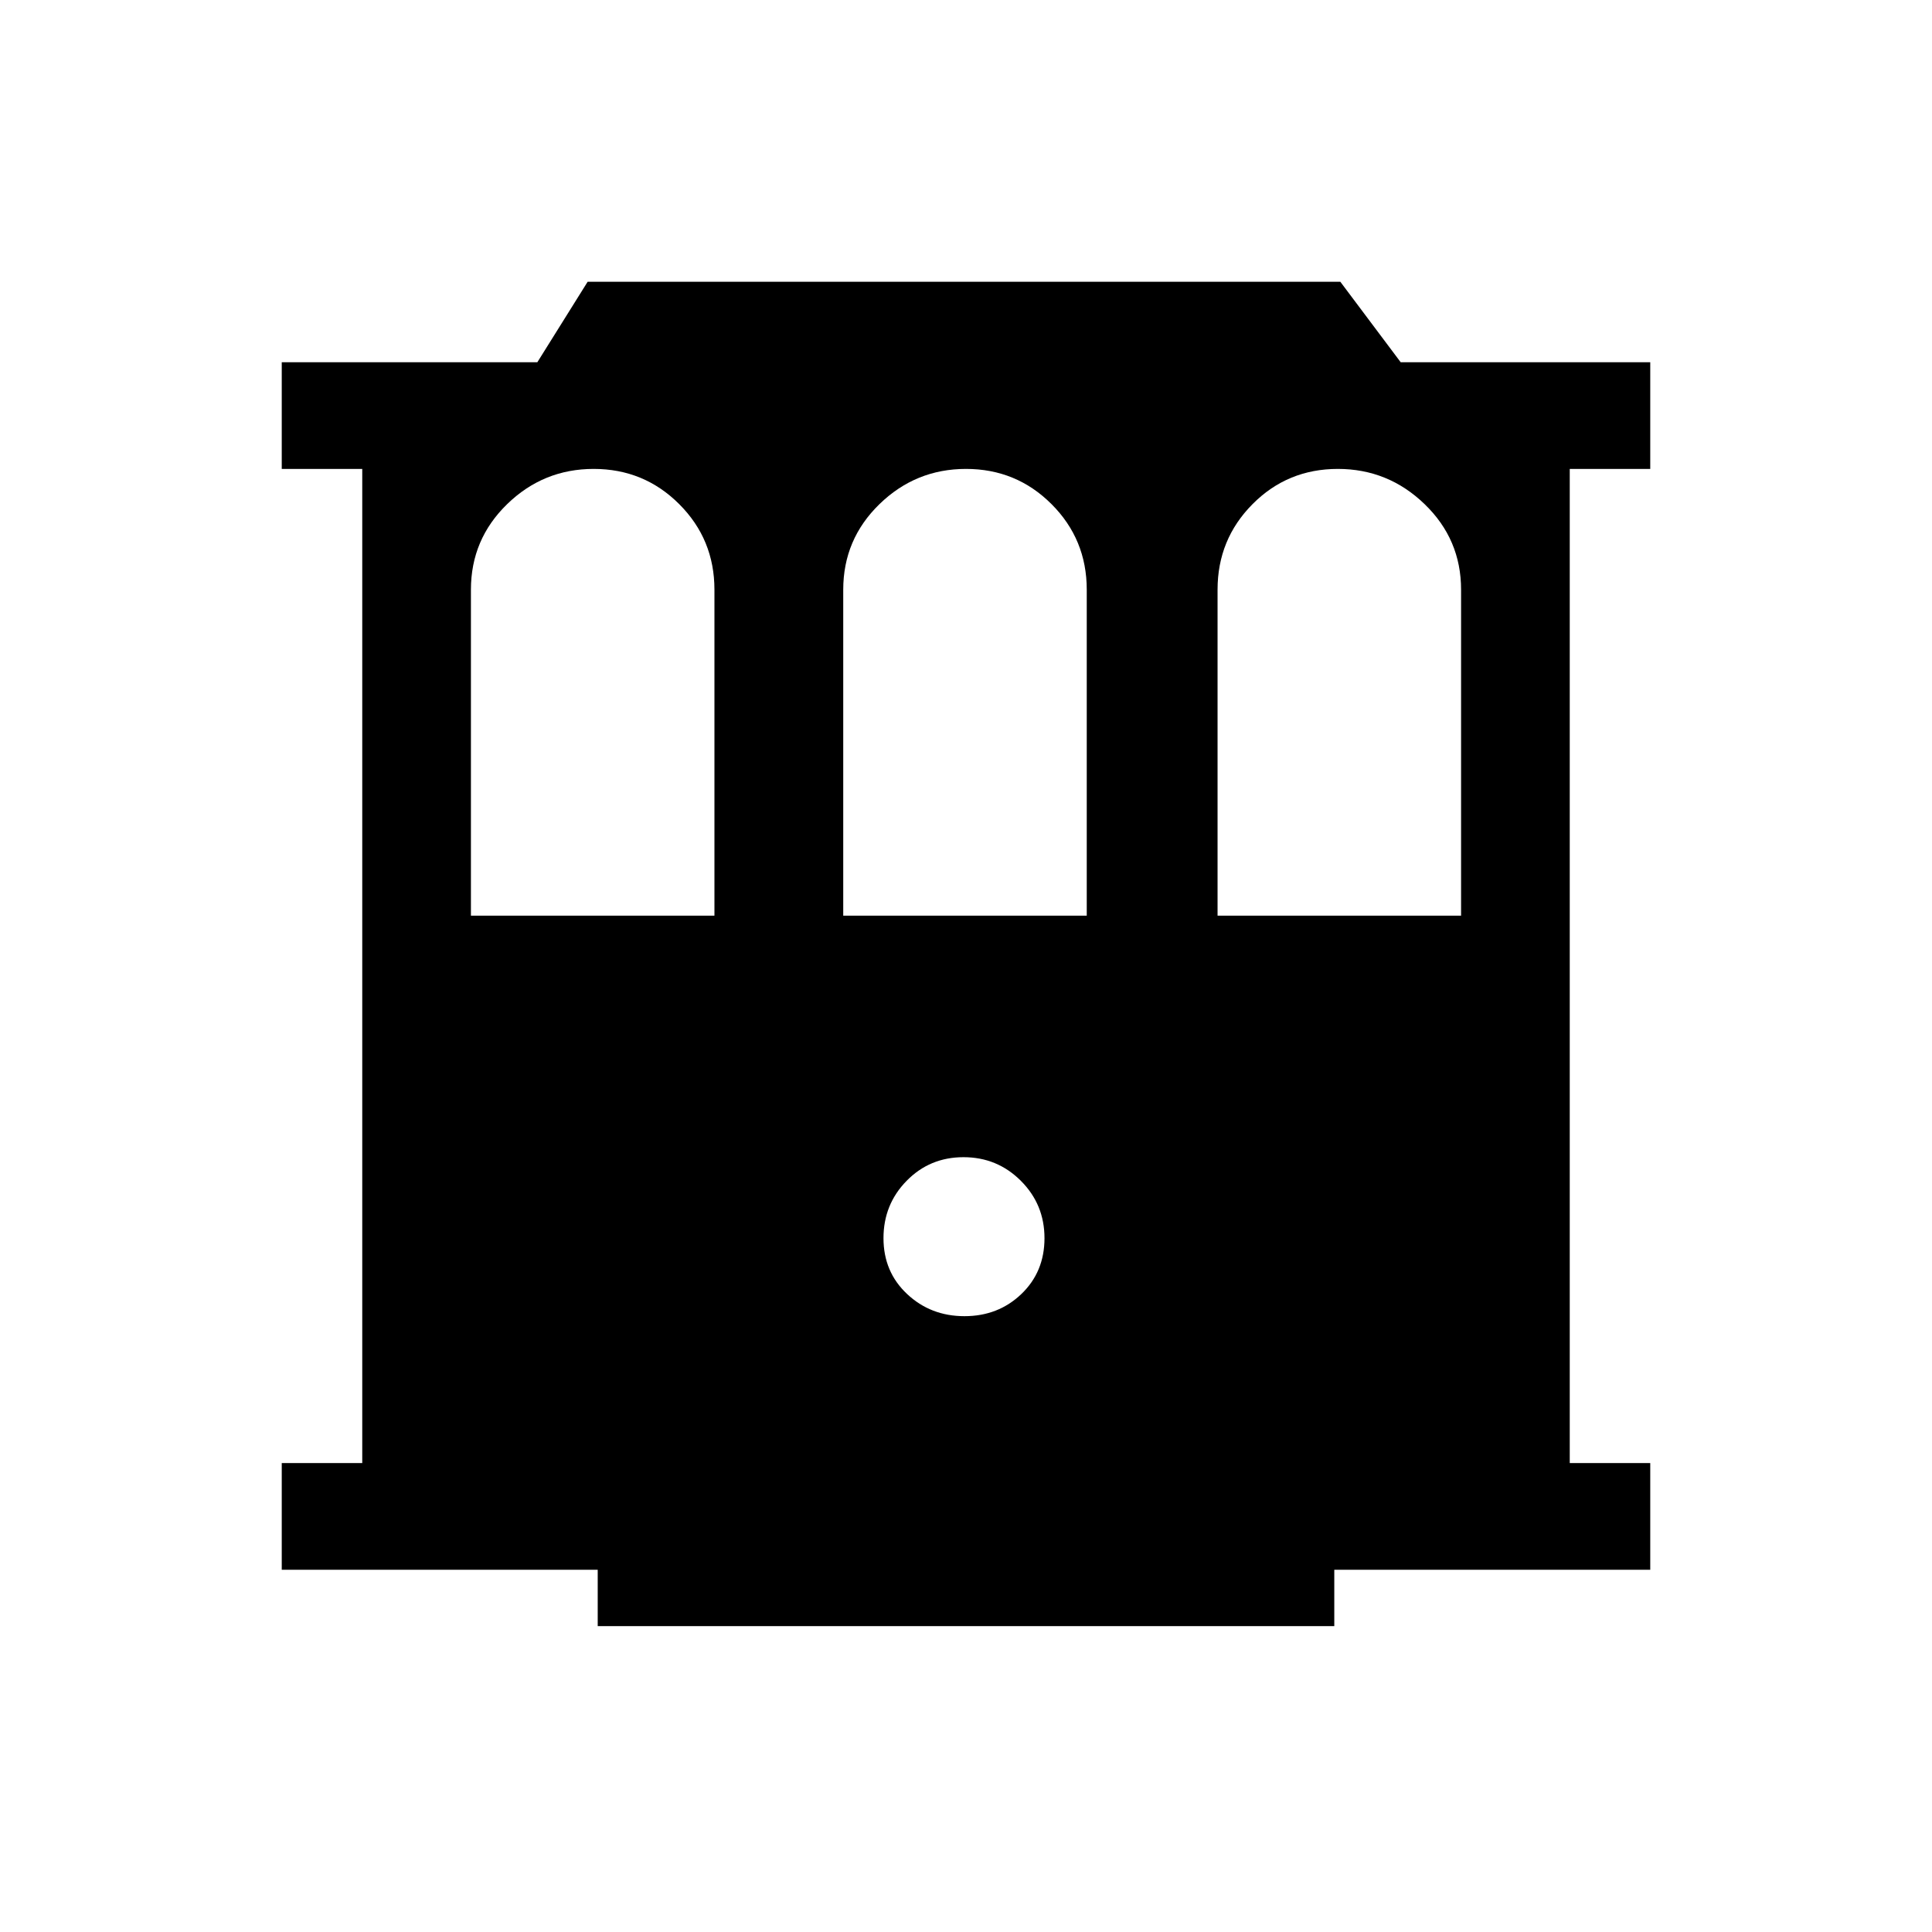 <svg xmlns="http://www.w3.org/2000/svg" height="24" viewBox="0 -960 960 960" width="24"><path d="M297-152v-28H140v-53h40v-494h-40v-53h127l25-40h374l30 40h124v53h-40v494h40v53H663v28H297Zm182.24-154q16.76 0 28.26-11t11.5-27.76q0-16.77-11.74-28.5Q495.53-385 478.76-385q-16.76 0-28.26 11.74-11.5 11.73-11.5 28.5Q439-328 450.74-317q11.73 11 28.5 11ZM234-505h121v-162q0-25-17.5-42.5T295-727q-25 0-43 17.5T234-667v162Zm185 0h121v-162q0-25-17.5-42.5T480-727q-25 0-43 17.5T419-667v162Zm186 0h121v-162q0-25-18.12-42.5T664.76-727q-25 0-42.38 17.5Q605-692 605-667v162Z"/></svg>